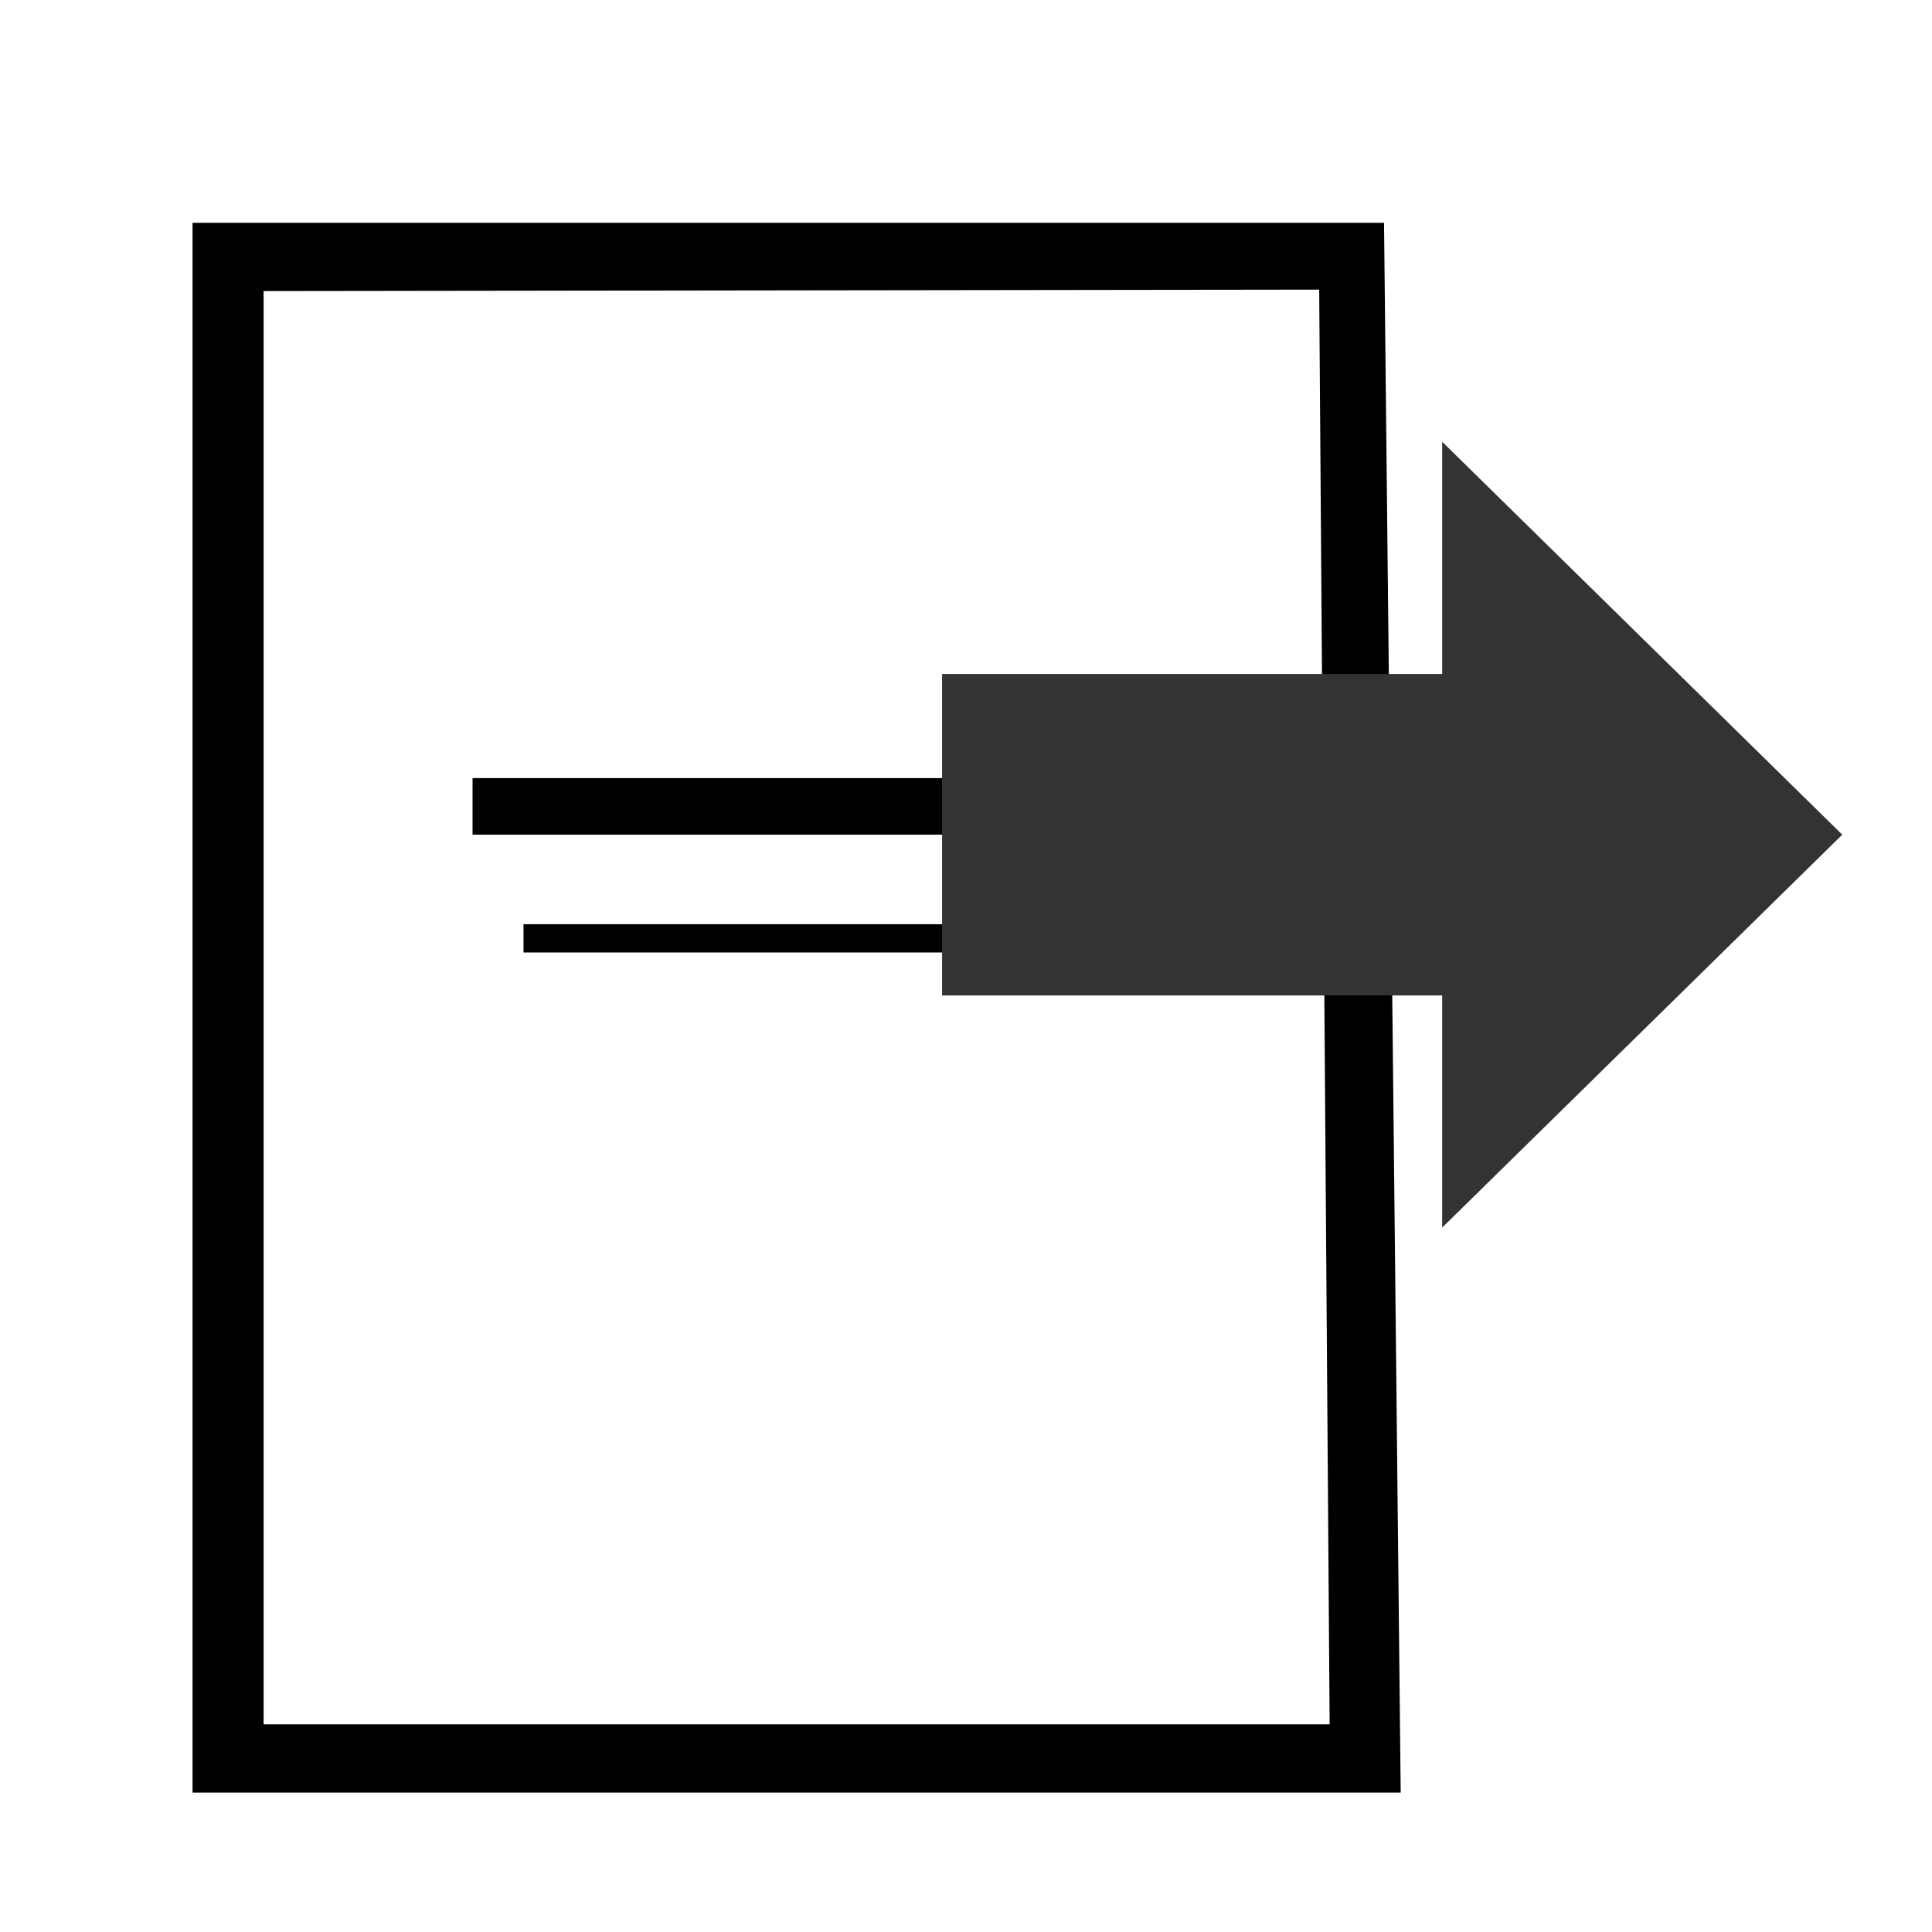 <?xml version="1.0" encoding="UTF-8" standalone="no"?><!DOCTYPE svg PUBLIC "-//W3C//DTD SVG 1.1//EN" "http://www.w3.org/Graphics/SVG/1.1/DTD/svg11.dtd"><svg width="100%" height="100%" viewBox="0 0 32 32" version="1.1" xmlns="http://www.w3.org/2000/svg" xmlns:xlink="http://www.w3.org/1999/xlink" xml:space="preserve" xmlns:serif="http://www.serif.com/" style="fill-rule:evenodd;clip-rule:evenodd;stroke-linejoin:round;stroke-miterlimit:2;"><path id="Transfer" d="M0,0l0,32l32,0l0,-32l-32,0Z" style="fill:none;"/><path id="New-Document" serif:id="New Document" d="M23.2,29.691l-0.276,-26l-19.735,0l0,26l20.011,0Zm-1.177,-1.131l-17.657,0l0,-23.739l17.484,-0.024l0.173,23.763Z" style="fill-rule:nonzero;"/><path id="New-Document1" serif:id="New Document" d="M23.059,15.112l0,-5.773" style="fill:none;fill-rule:nonzero;"/><path id="New-Document2" serif:id="New Document" d="M23.059,9.339l5.728,5.773" style="fill:none;fill-rule:nonzero;"/><g id="Menu--narrow-" serif:id="Menu (narrow)"><rect x="7.827" y="12.888" width="10.617" height="0.937"/><rect x="8.671" y="15.308" width="9.217" height="0.468"/></g><path id="Forward--small-" serif:id="Forward (small)" d="M30.514,13.825l-6.627,-6.508l0,3.846l-8.283,0l0,5.325l8.283,0l0,3.845l6.627,-6.508Z" style="fill:#333;fill-rule:nonzero;"/></svg>